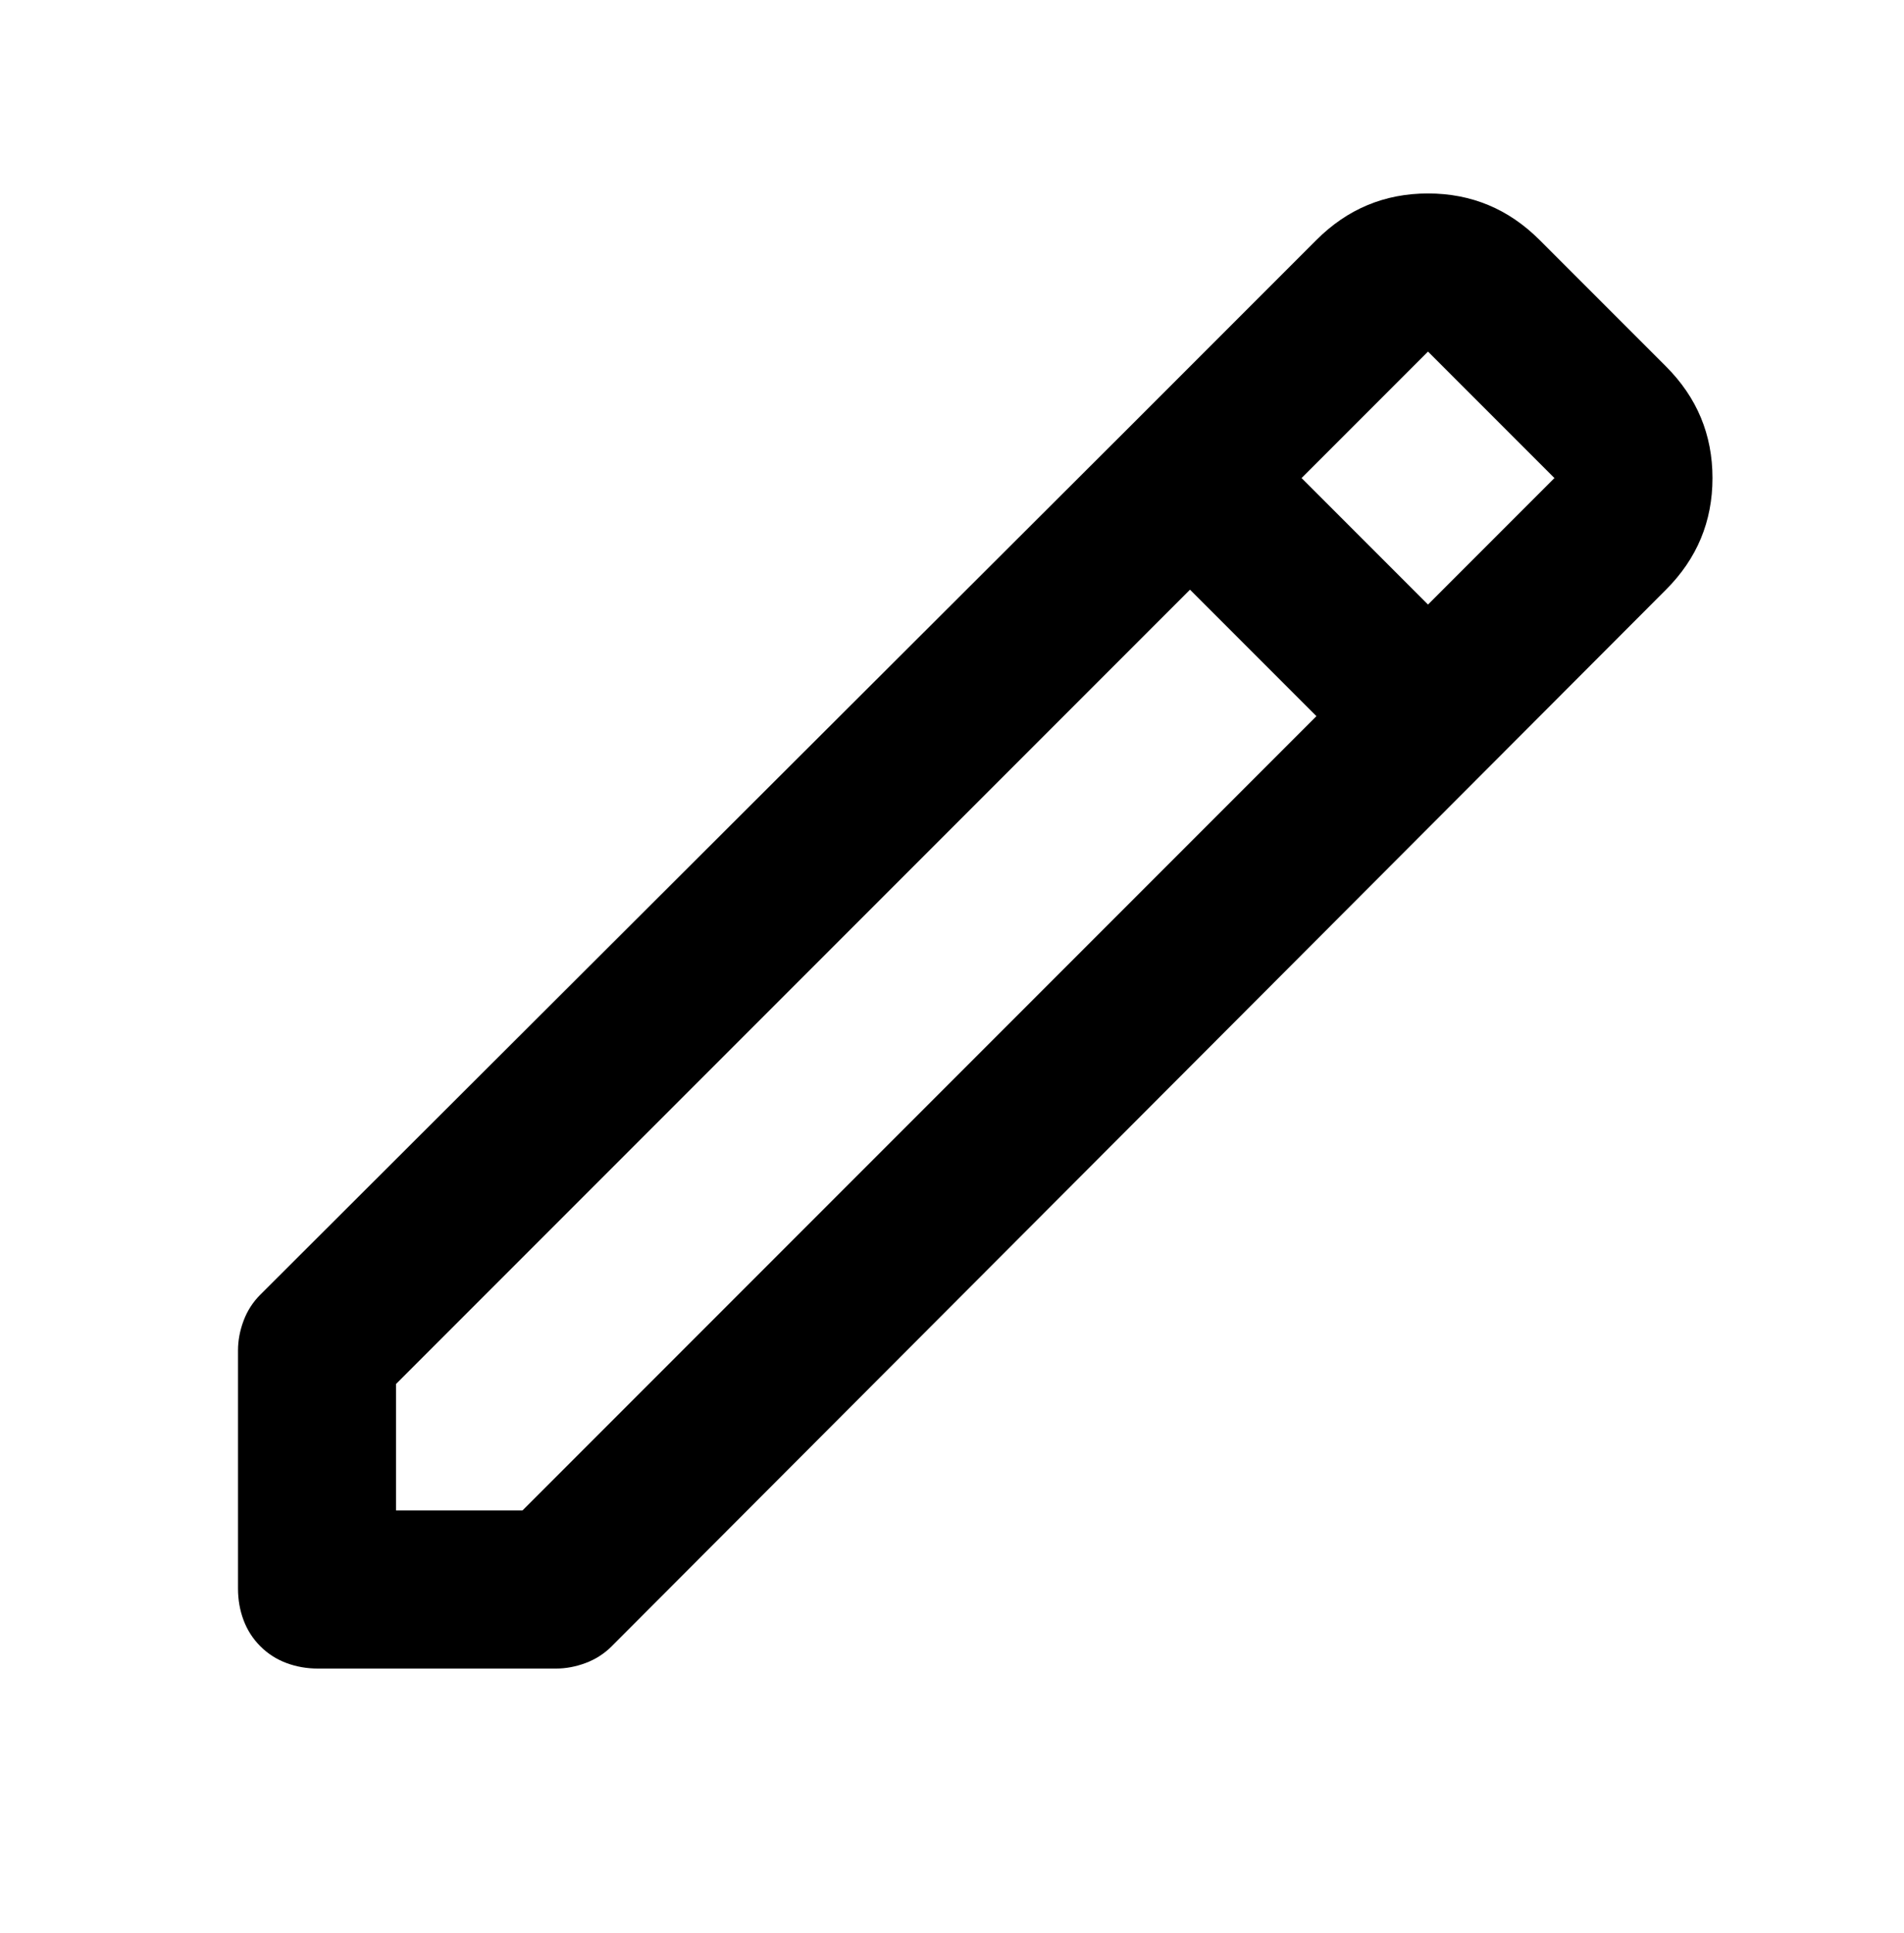 <svg viewBox="0 0 1024 1039" xmlns="http://www.w3.org/2000/svg"><path d="M828 129l68 68q25 25 25 60t-25 60L329 885q-6 6-14 9t-16 3H171q-9 0-17-3t-14-9q-6-6-9-14t-3-17V726q0-8 3-16t9-14l470-469 98-98q25-25 60-25t60 25zm-60 196l68-68-68-68-68 68 68 68zm-128-8L213 744v68h68l427-427-68-68z"/></svg>